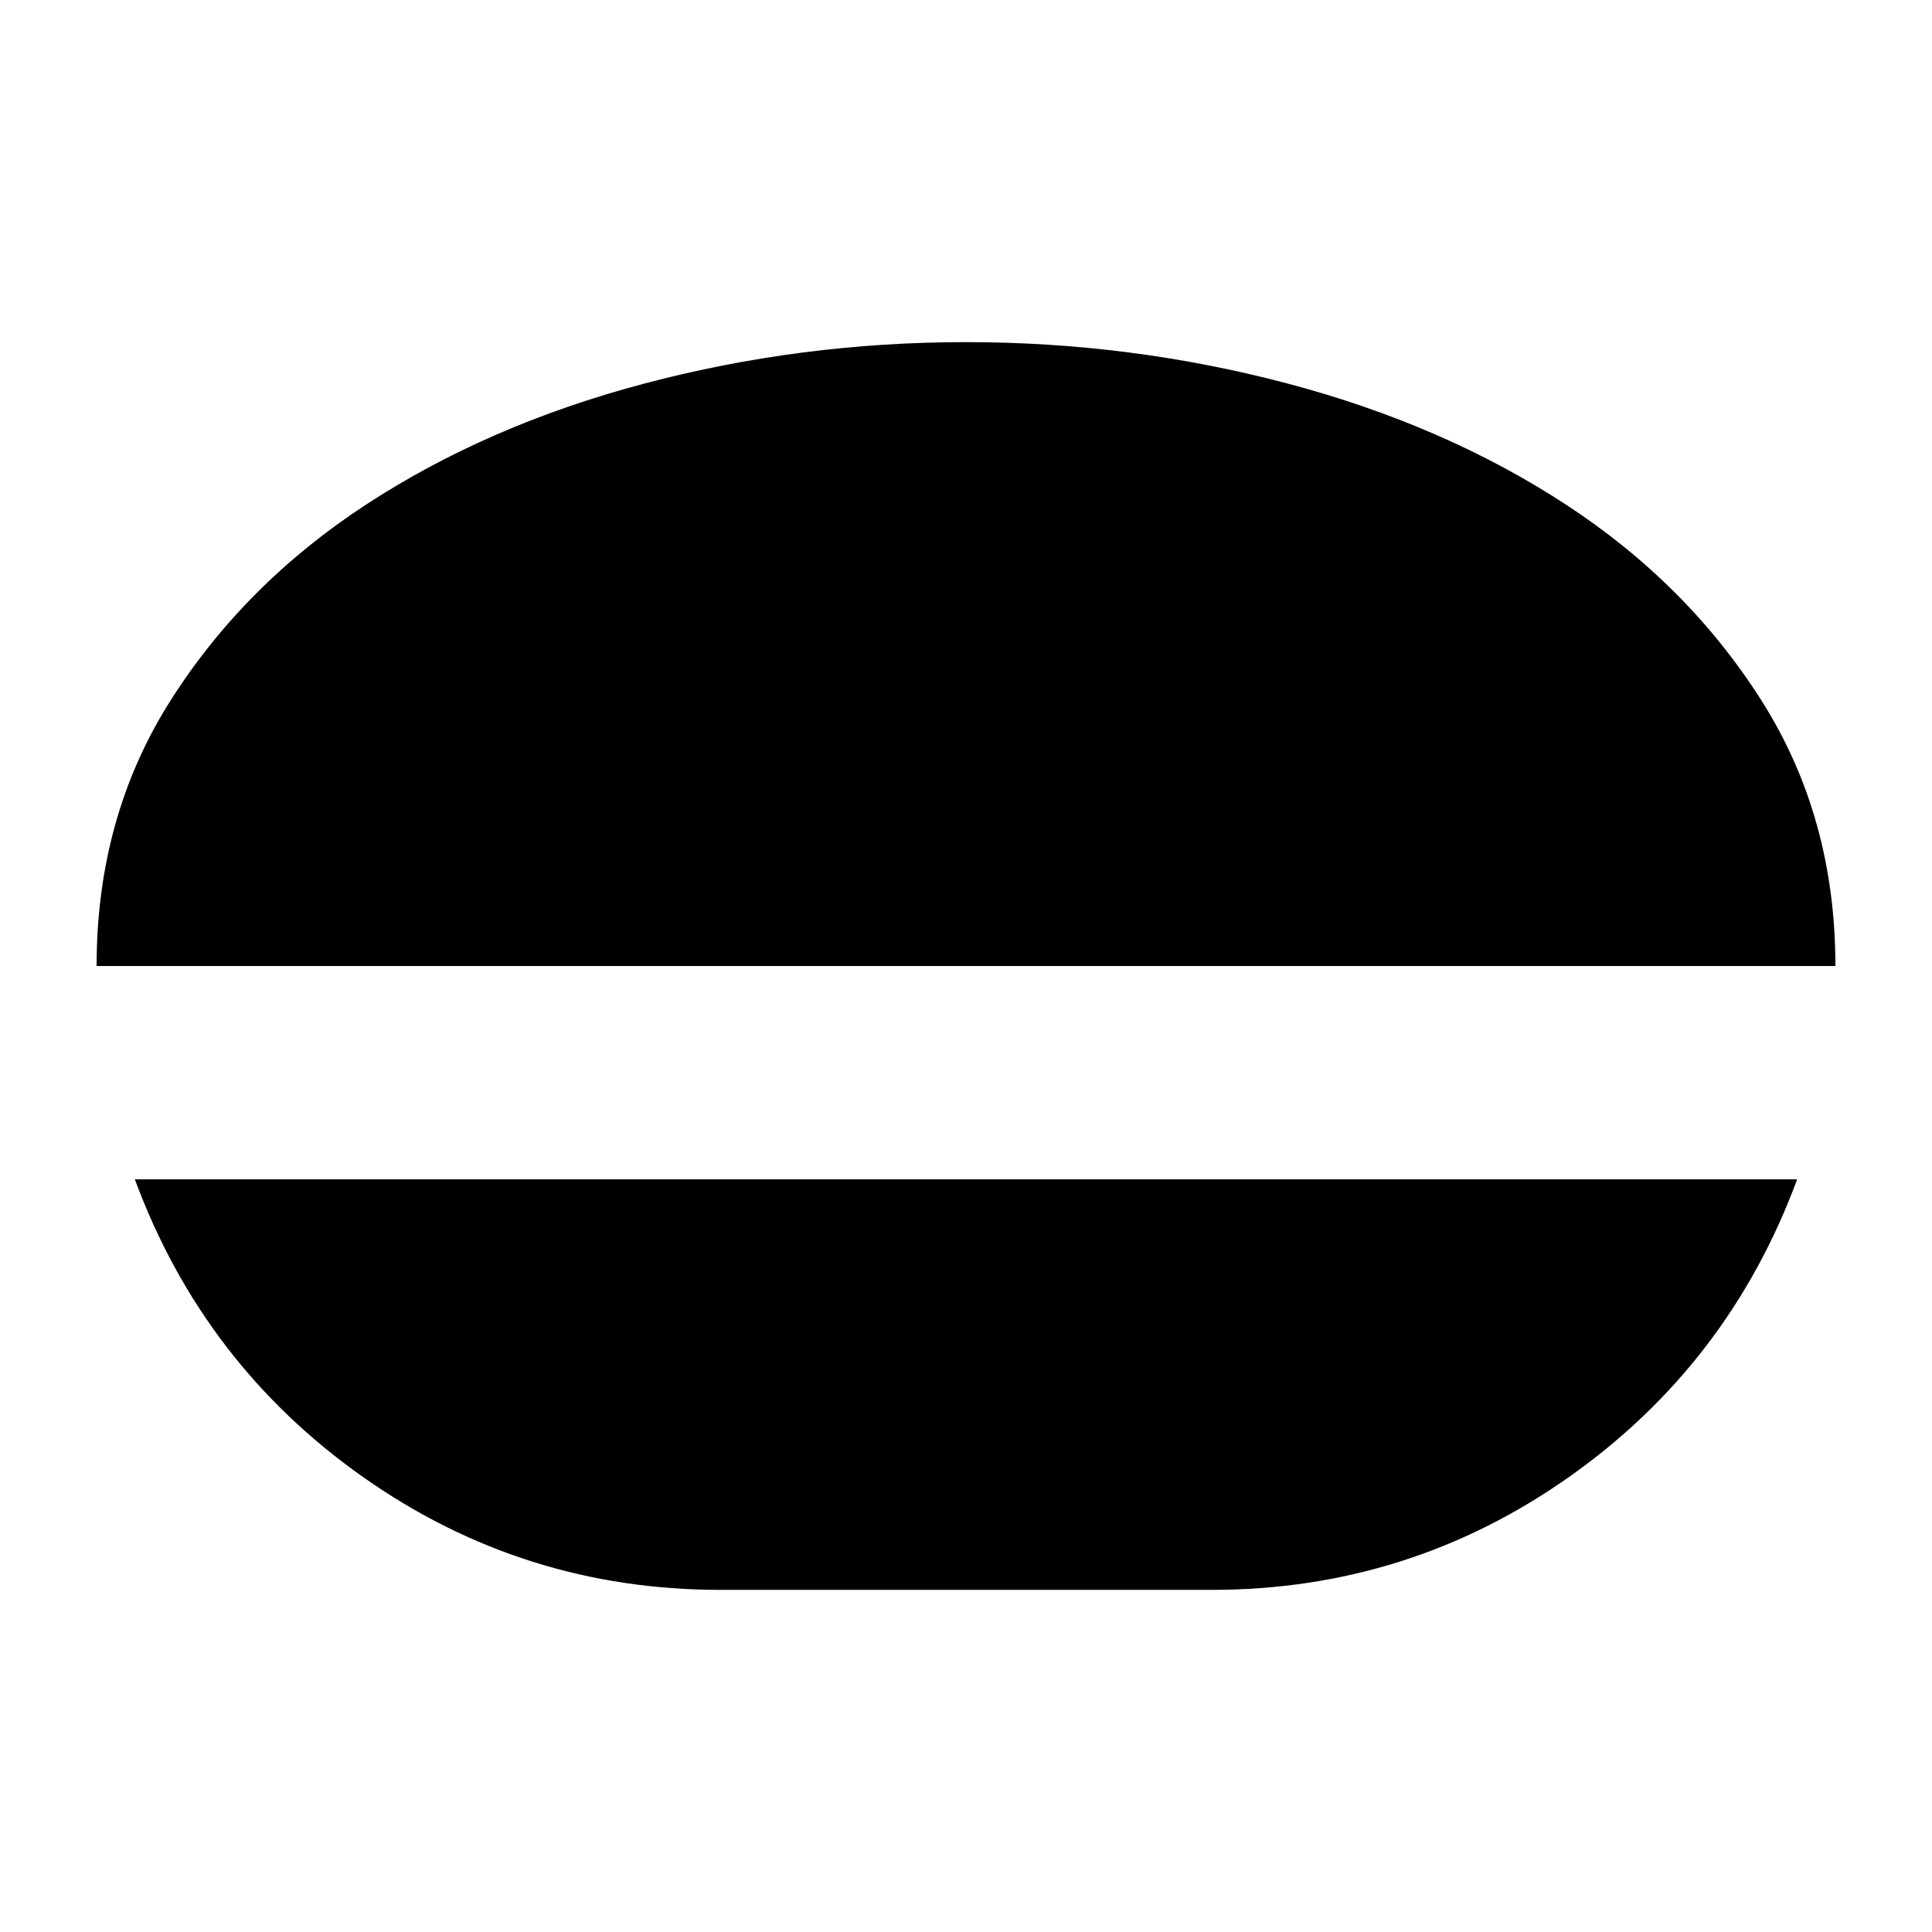 <svg xmlns="http://www.w3.org/2000/svg" height="24" viewBox="0 -960 960 960" width="24"><path d="M480-790q82.08 0 159.84 20.59 77.76 20.6 138.24 60.12 60.48 39.52 97.2 97.4Q912-554 912-480H48q0-74 36.72-131.89 36.72-57.88 97.2-97.4 60.48-39.52 138.24-60.12Q397.92-790 480-790ZM358-170q-98 0-177.5-56T67-374h826q-34 92-113.5 148T602-170H358Z"/></svg>